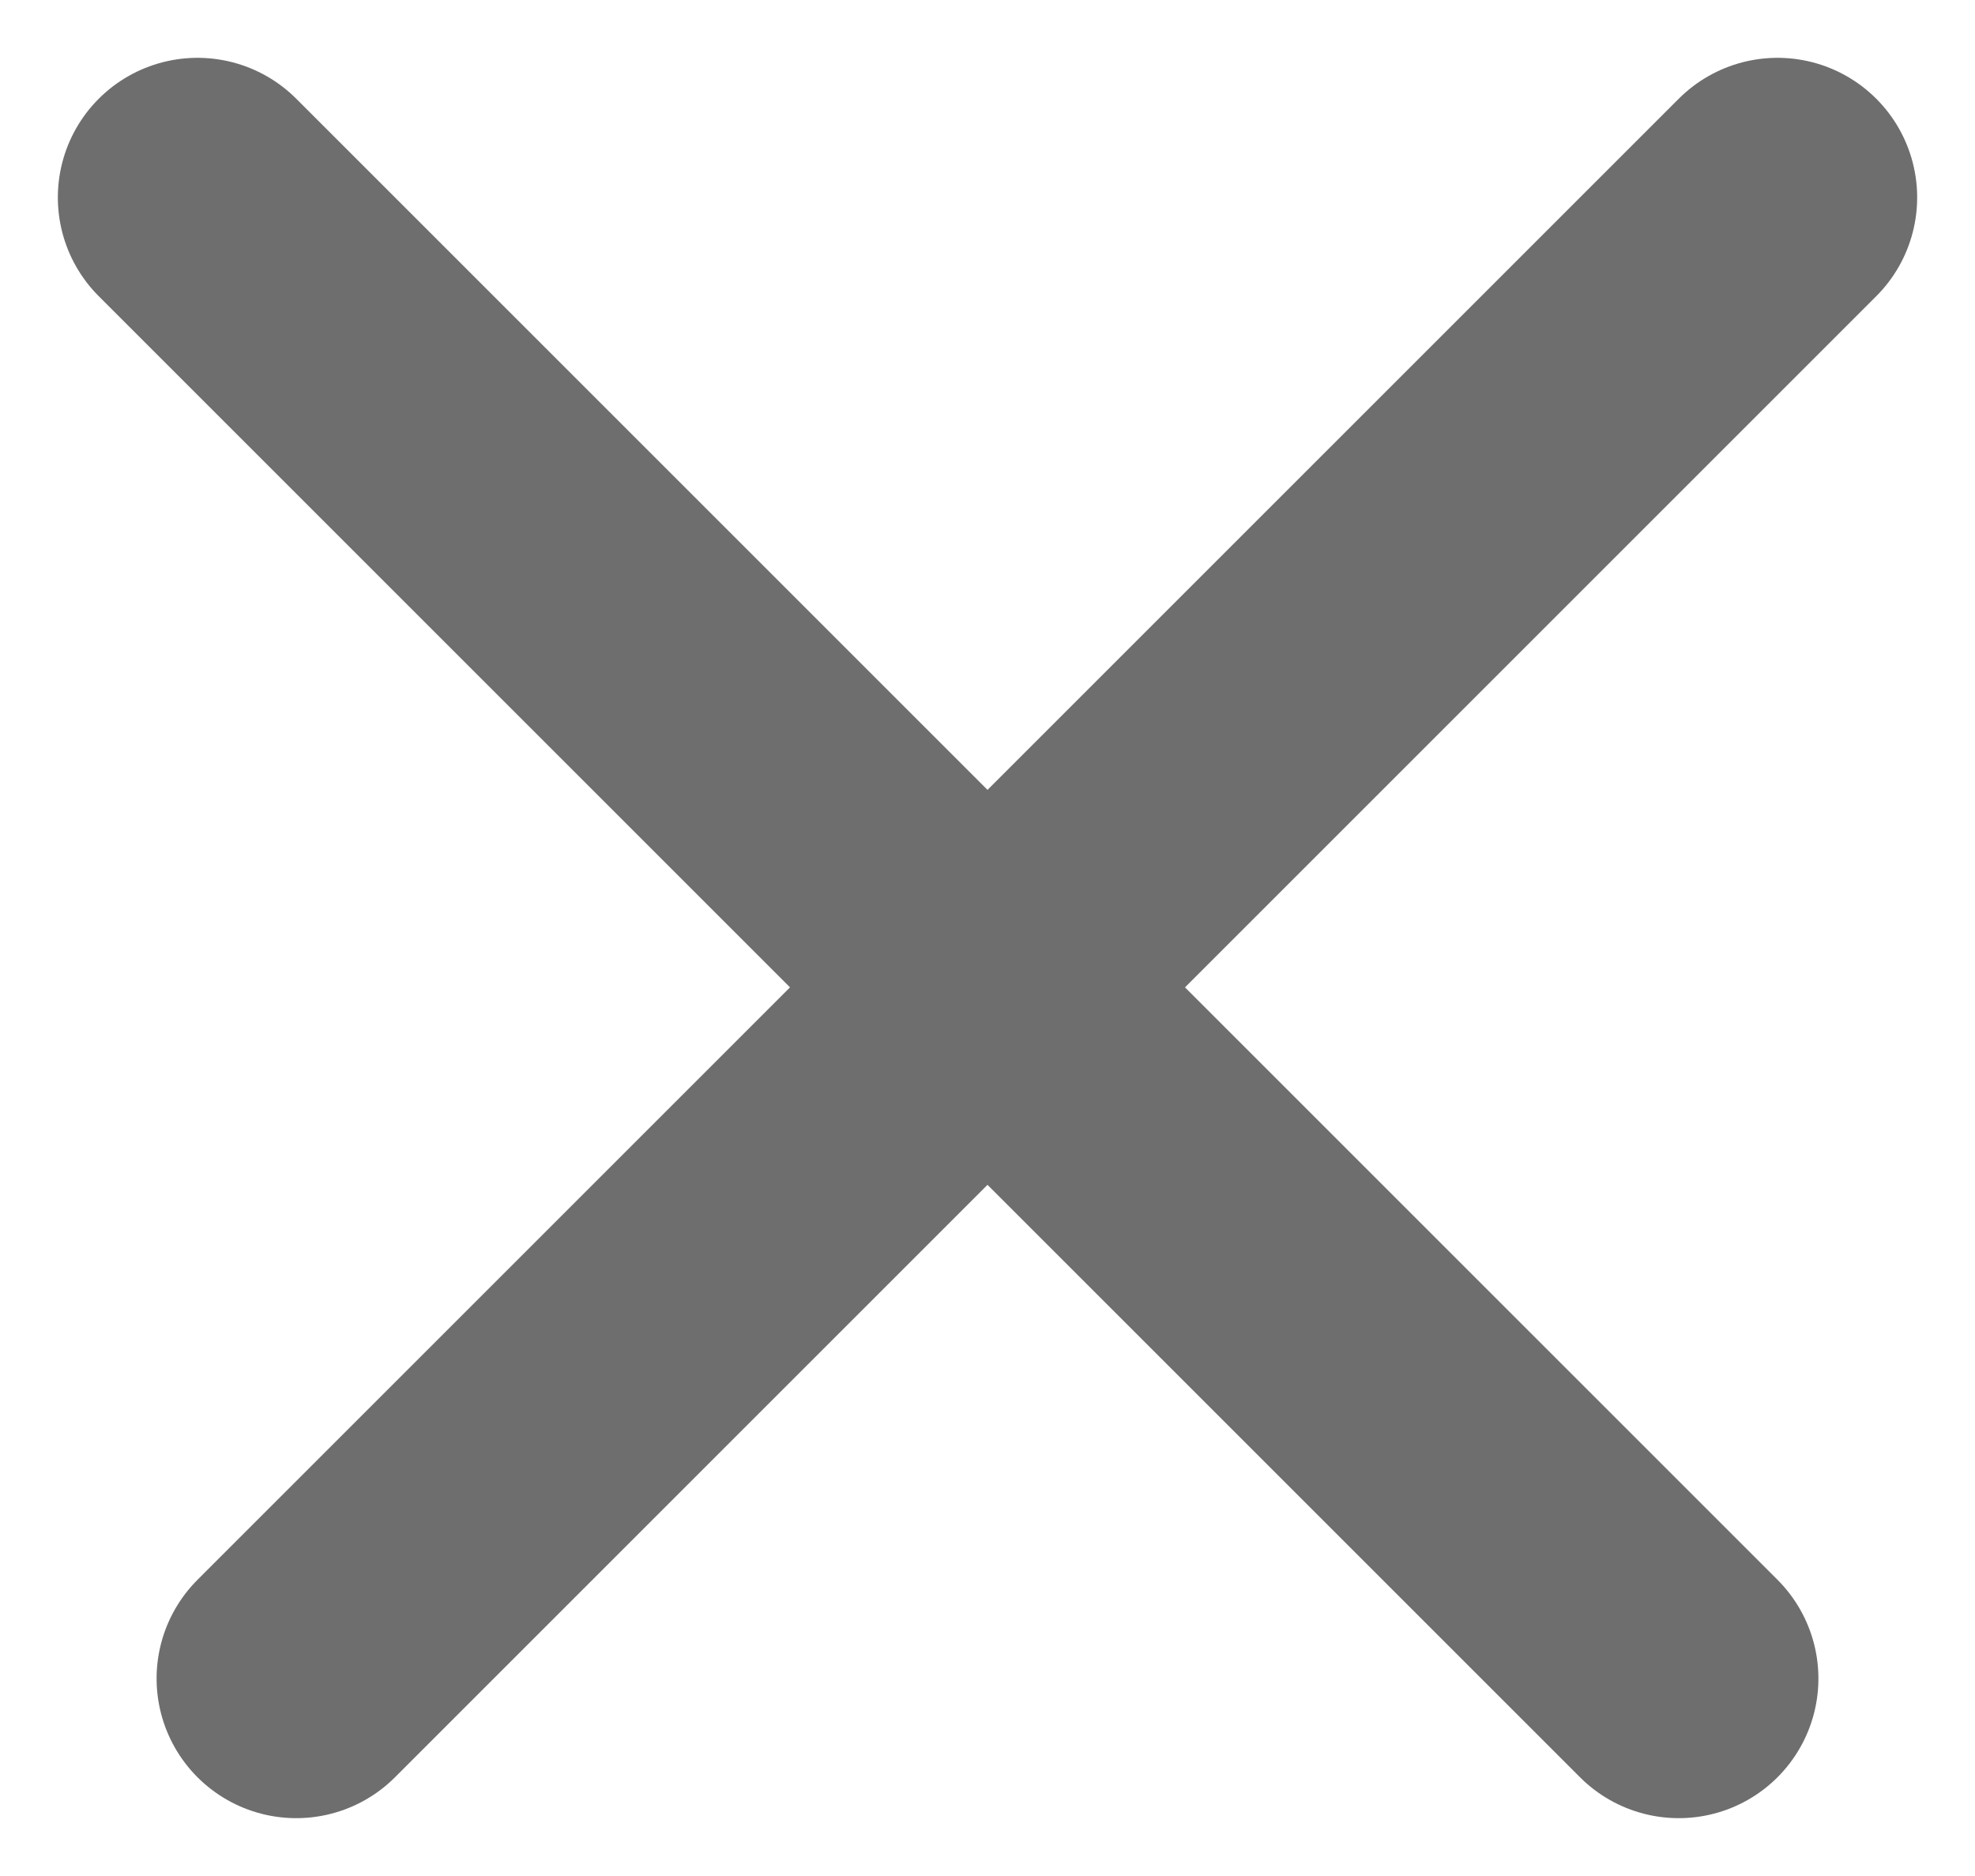 <svg xmlns="http://www.w3.org/2000/svg" width="14.142" height="13.435" viewBox="0 0 14.142 13.435"><g transform="translate(7.071 -3.67) rotate(45)"><line y2="15" transform="translate(7.595 -0.405)" fill="none" stroke="#6e6e6e" stroke-linecap="round" stroke-width="2"/><line x1="15" transform="translate(-0.405 7.595)" fill="none" stroke="#6e6e6e" stroke-linecap="round" stroke-width="2"/></g></svg>